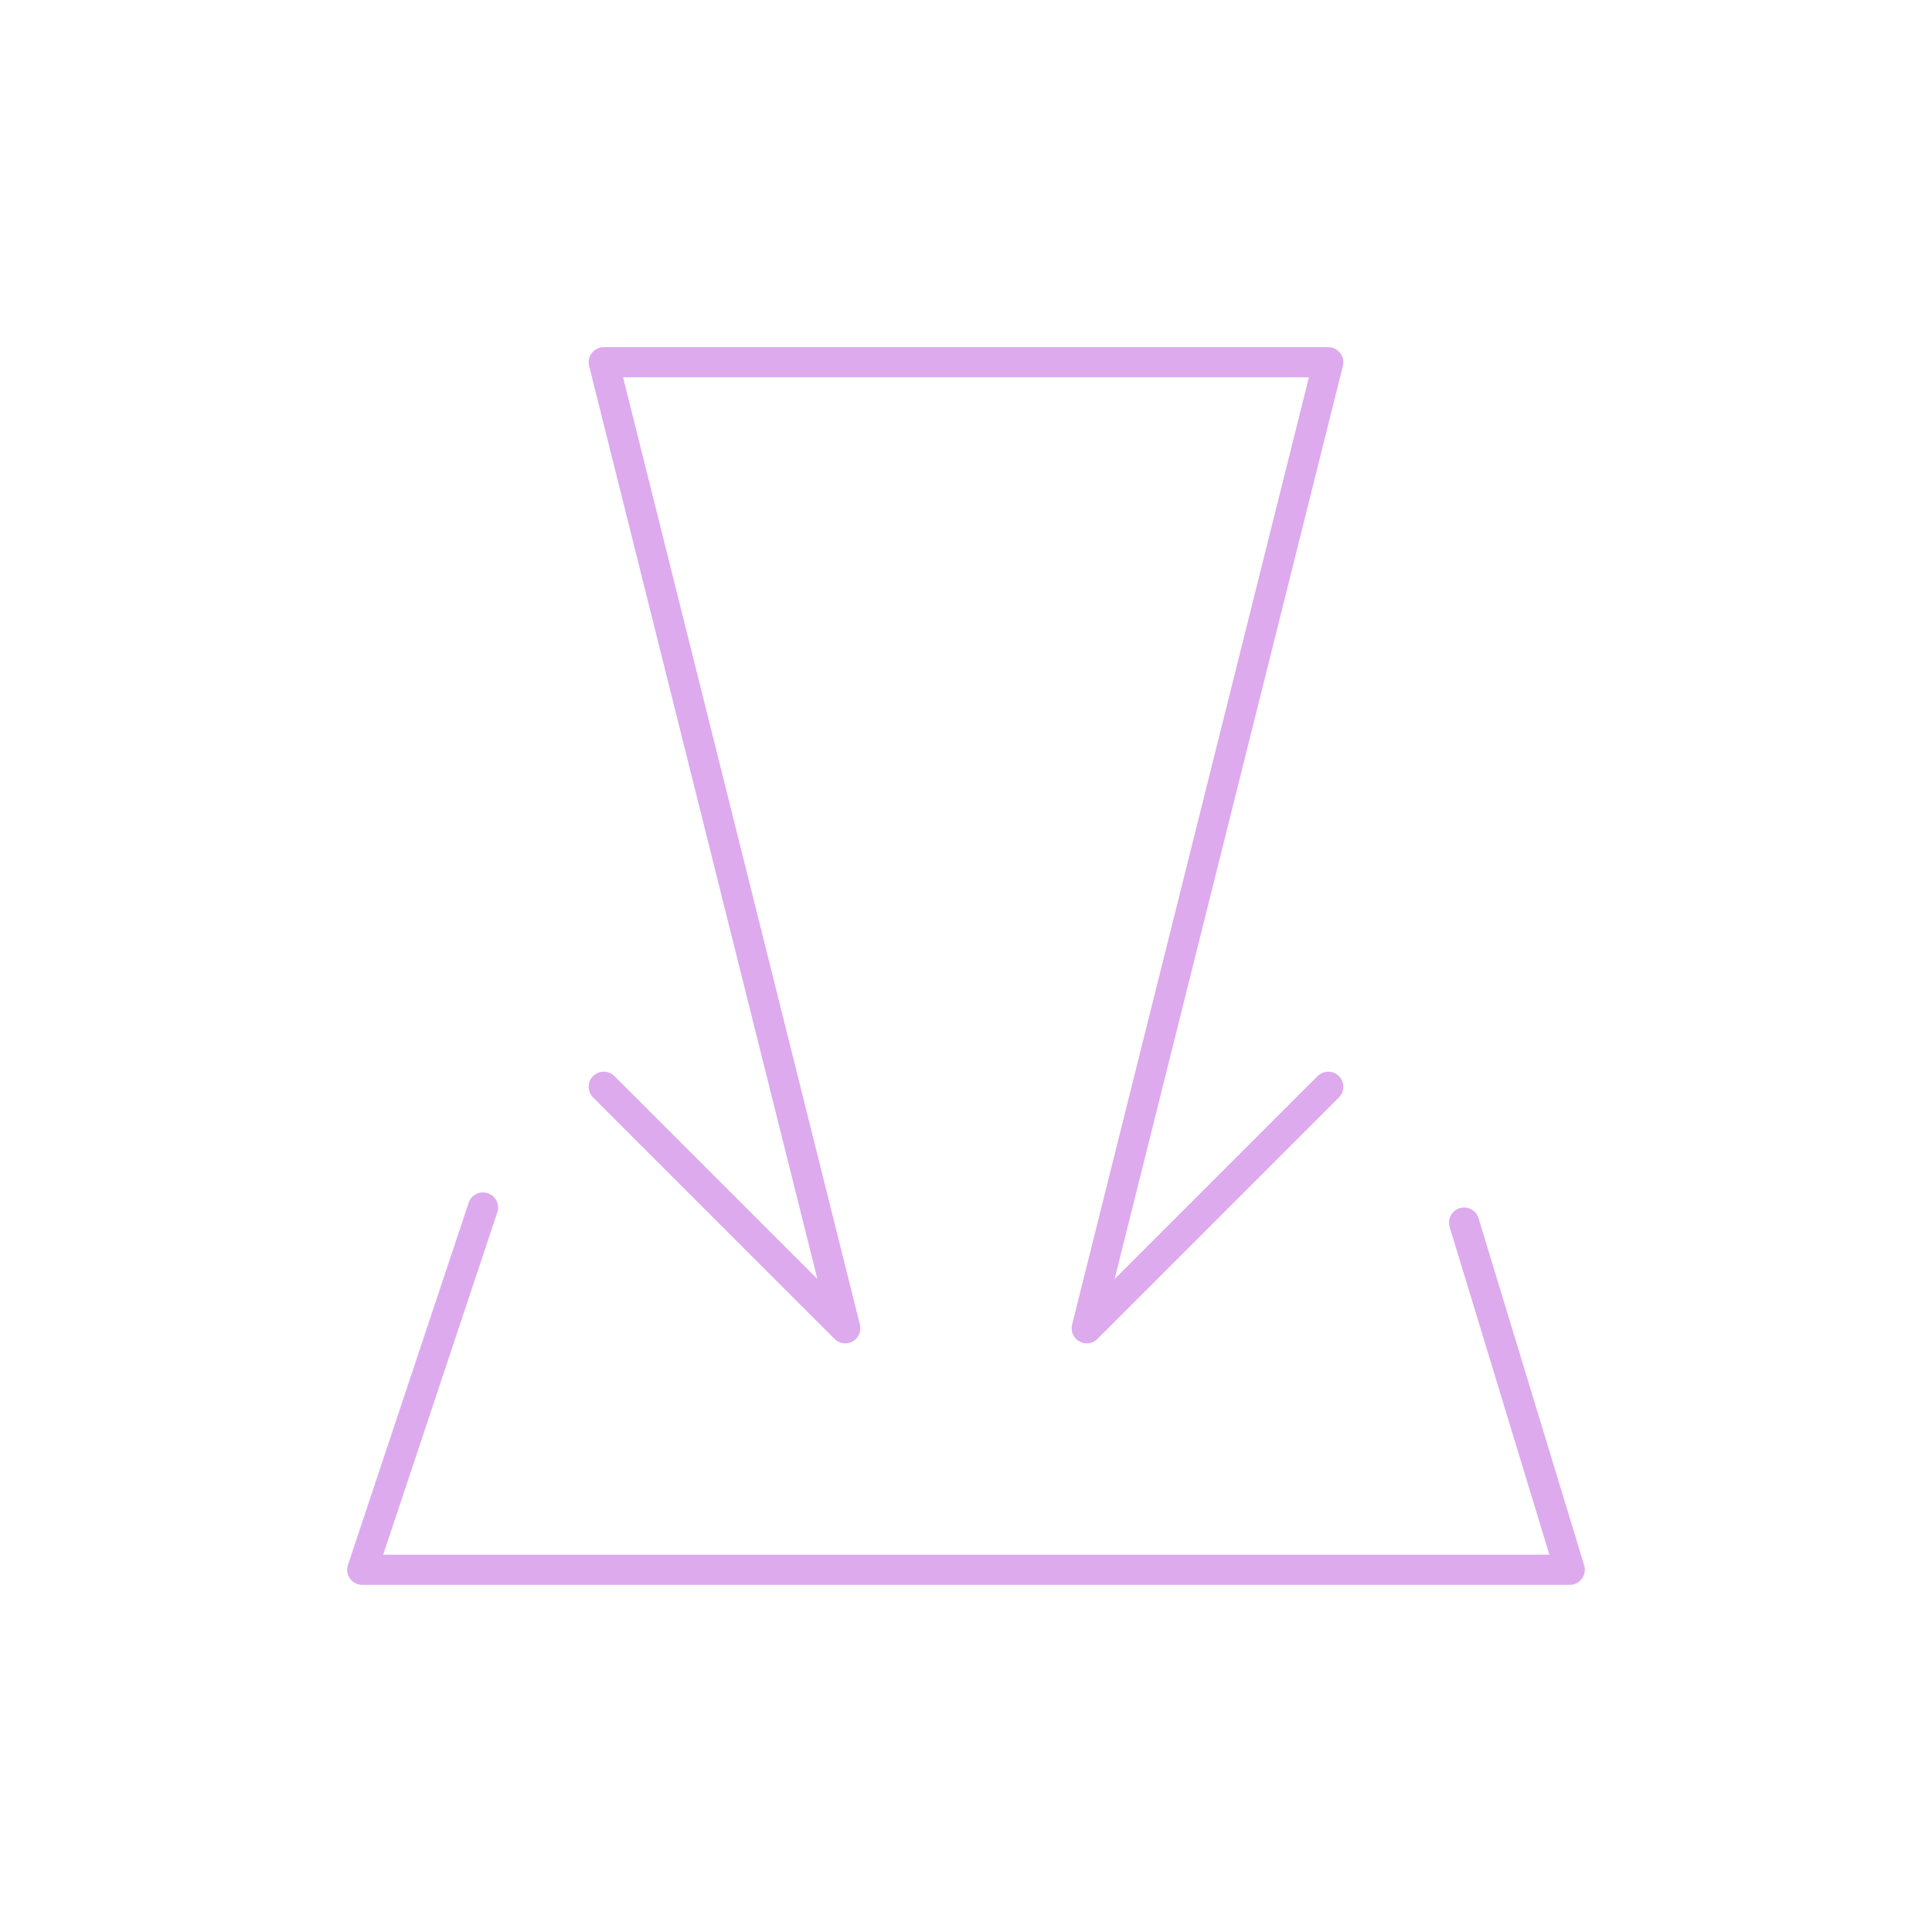 <?xml version="1.0" encoding="UTF-8" standalone="no"?>
<!DOCTYPE svg PUBLIC "-//W3C//DTD SVG 1.1//EN" "http://www.w3.org/Graphics/SVG/1.1/DTD/svg11.dtd">
<svg width="100%" height="100%" viewBox="0 0 64 64" version="1.1" xmlns="http://www.w3.org/2000/svg" xmlns:xlink="http://www.w3.org/1999/xlink">
    <g style="fill:none;stroke:#dae6;stroke-width:1px;stroke-linecap:round;stroke-linejoin:round;">
        <path d="M16,40L12,52L52,52L48.5,40.5" />
        <path d="M20,36L28,44L20,12L44,12L36,44L44,36" />
    </g>
</svg>
